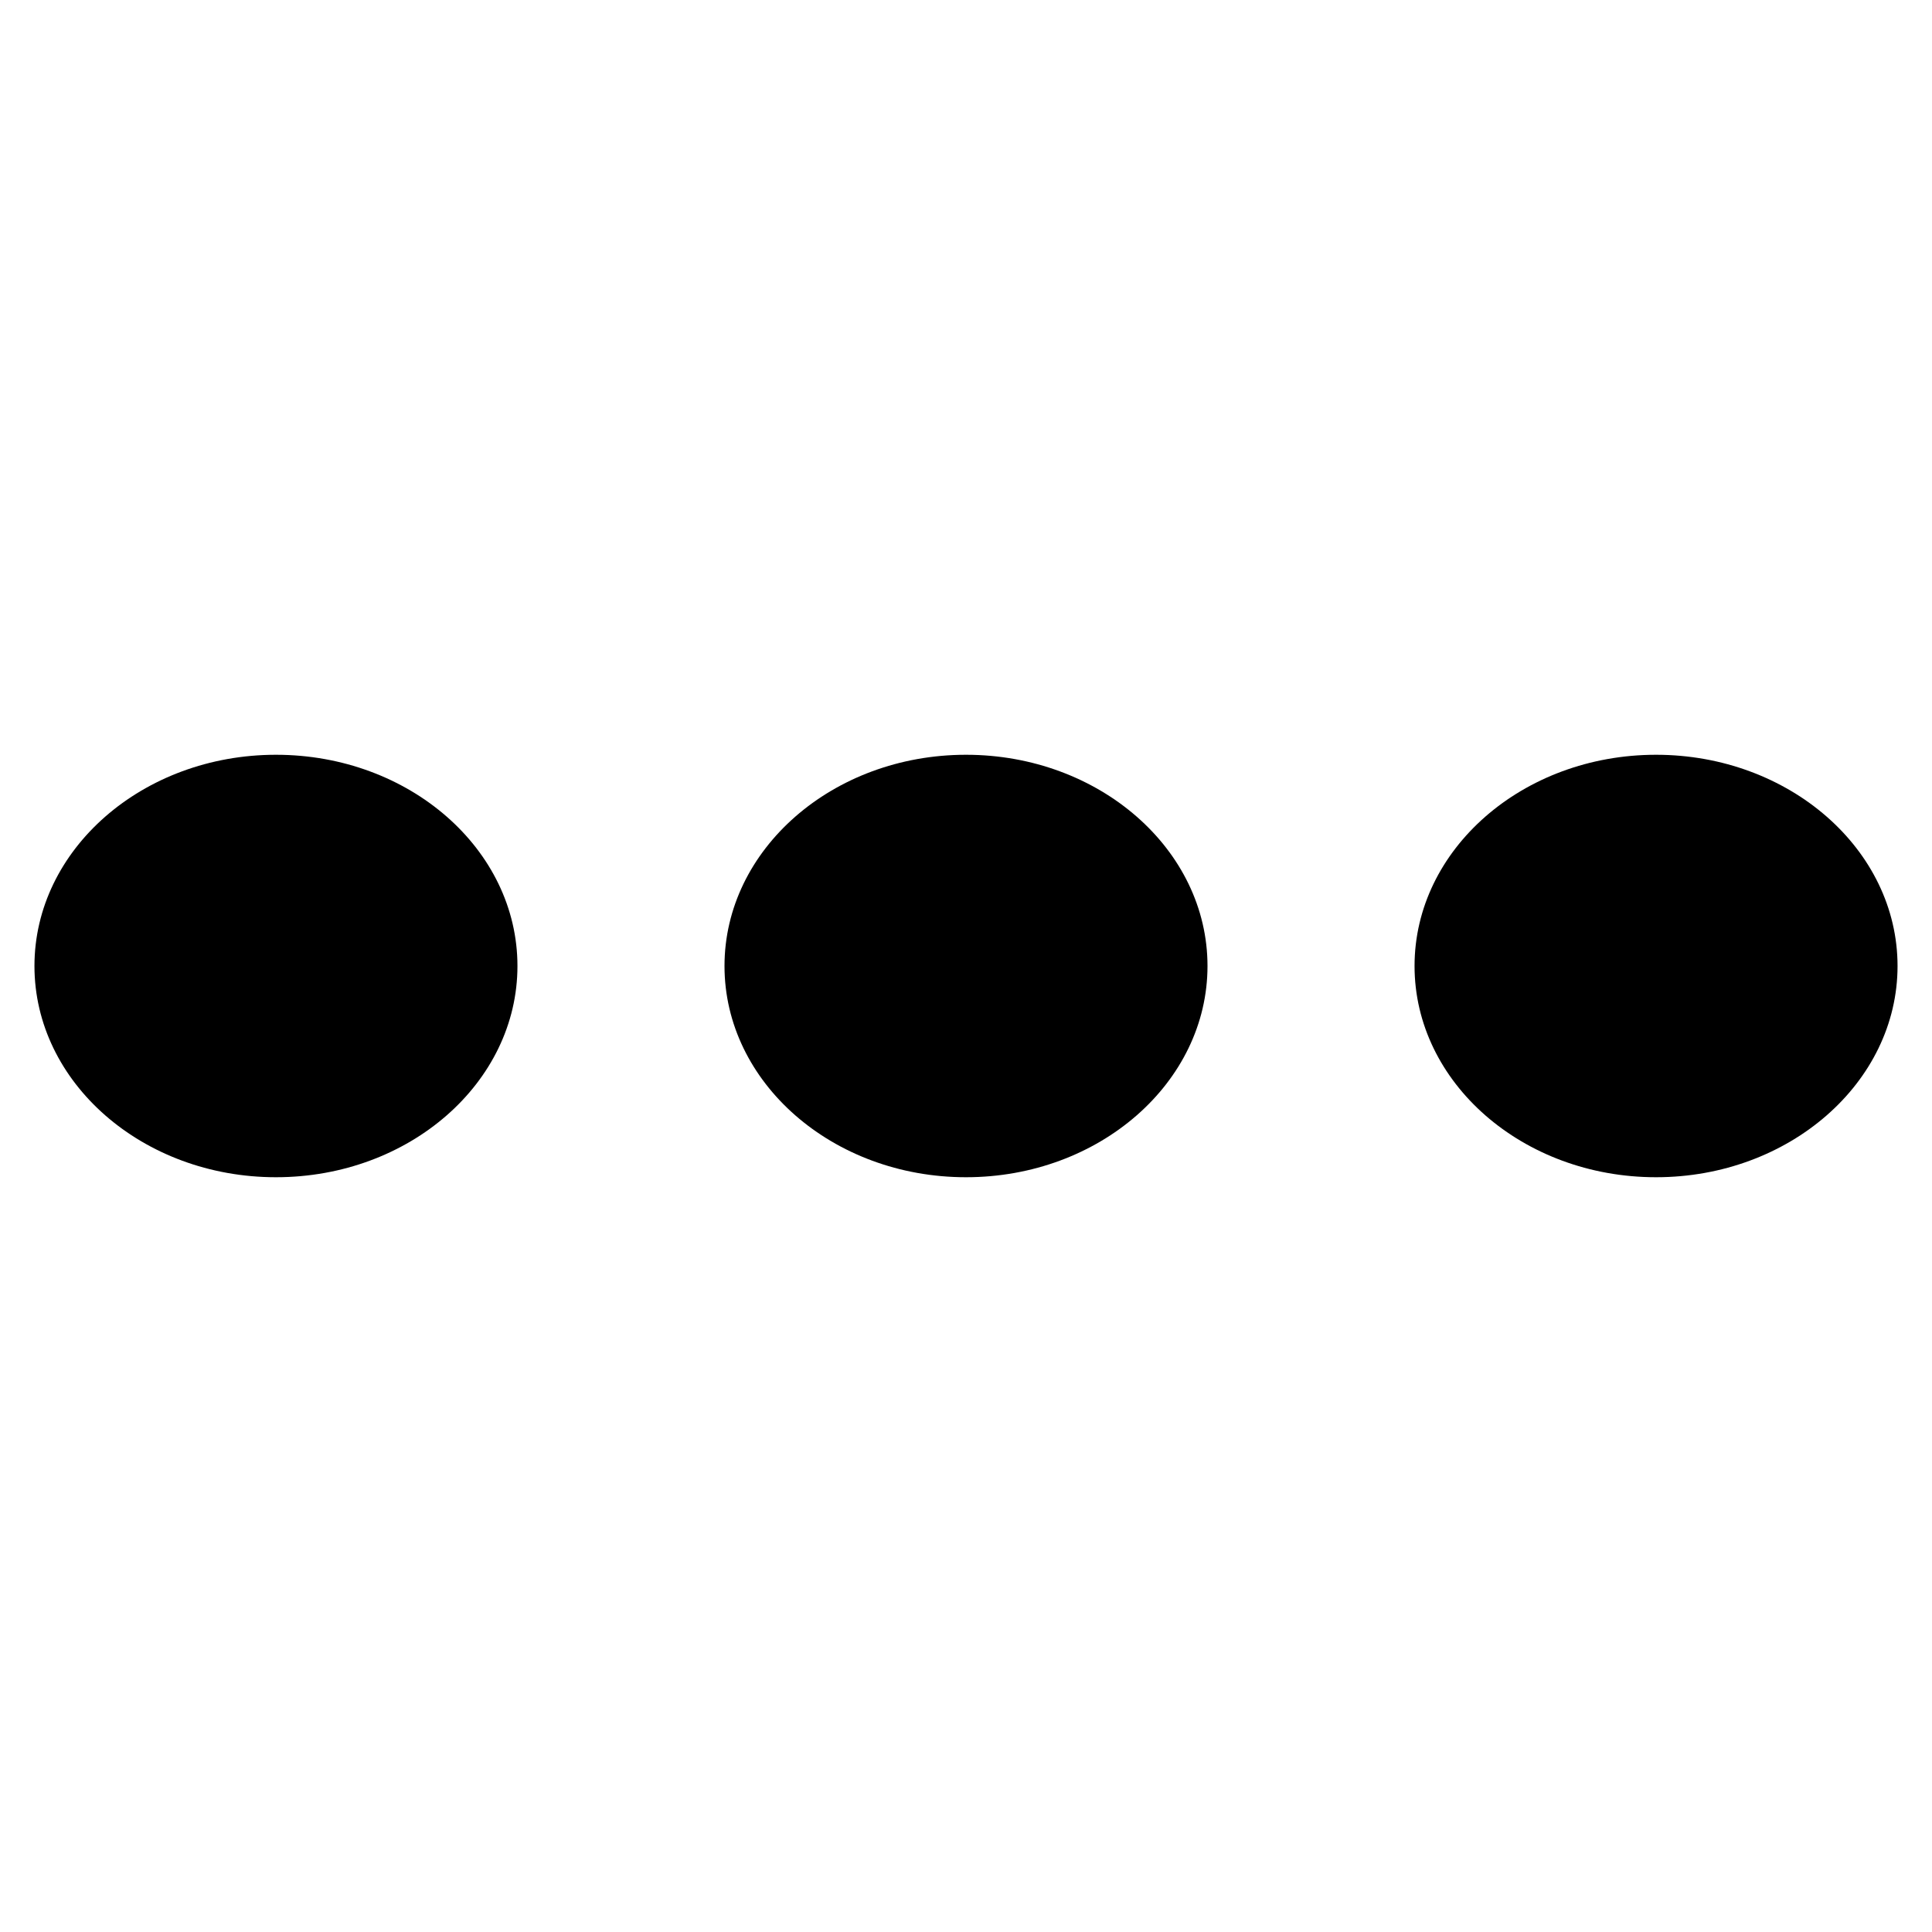 <svg width="12" height="12" viewBox="0 0 12 12" fill="none" xmlns="http://www.w3.org/2000/svg">
<path d="M3.214 6C3.214 6.724 2.543 7.312 1.714 7.312C0.886 7.312 0.214 6.724 0.214 6C0.214 5.276 0.886 4.688 1.714 4.688C2.543 4.688 3.214 5.276 3.214 6ZM7.5 6C7.5 6.724 6.828 7.312 6 7.312C5.172 7.312 4.5 6.724 4.5 6C4.5 5.276 5.172 4.688 6 4.688C6.828 4.688 7.5 5.276 7.5 6ZM8.786 6C8.786 5.276 9.458 4.688 10.286 4.688C11.113 4.688 11.786 5.276 11.786 6C11.786 6.724 11.113 7.312 10.286 7.312C9.458 7.312 8.786 6.724 8.786 6Z" fill="black"/>
</svg>
